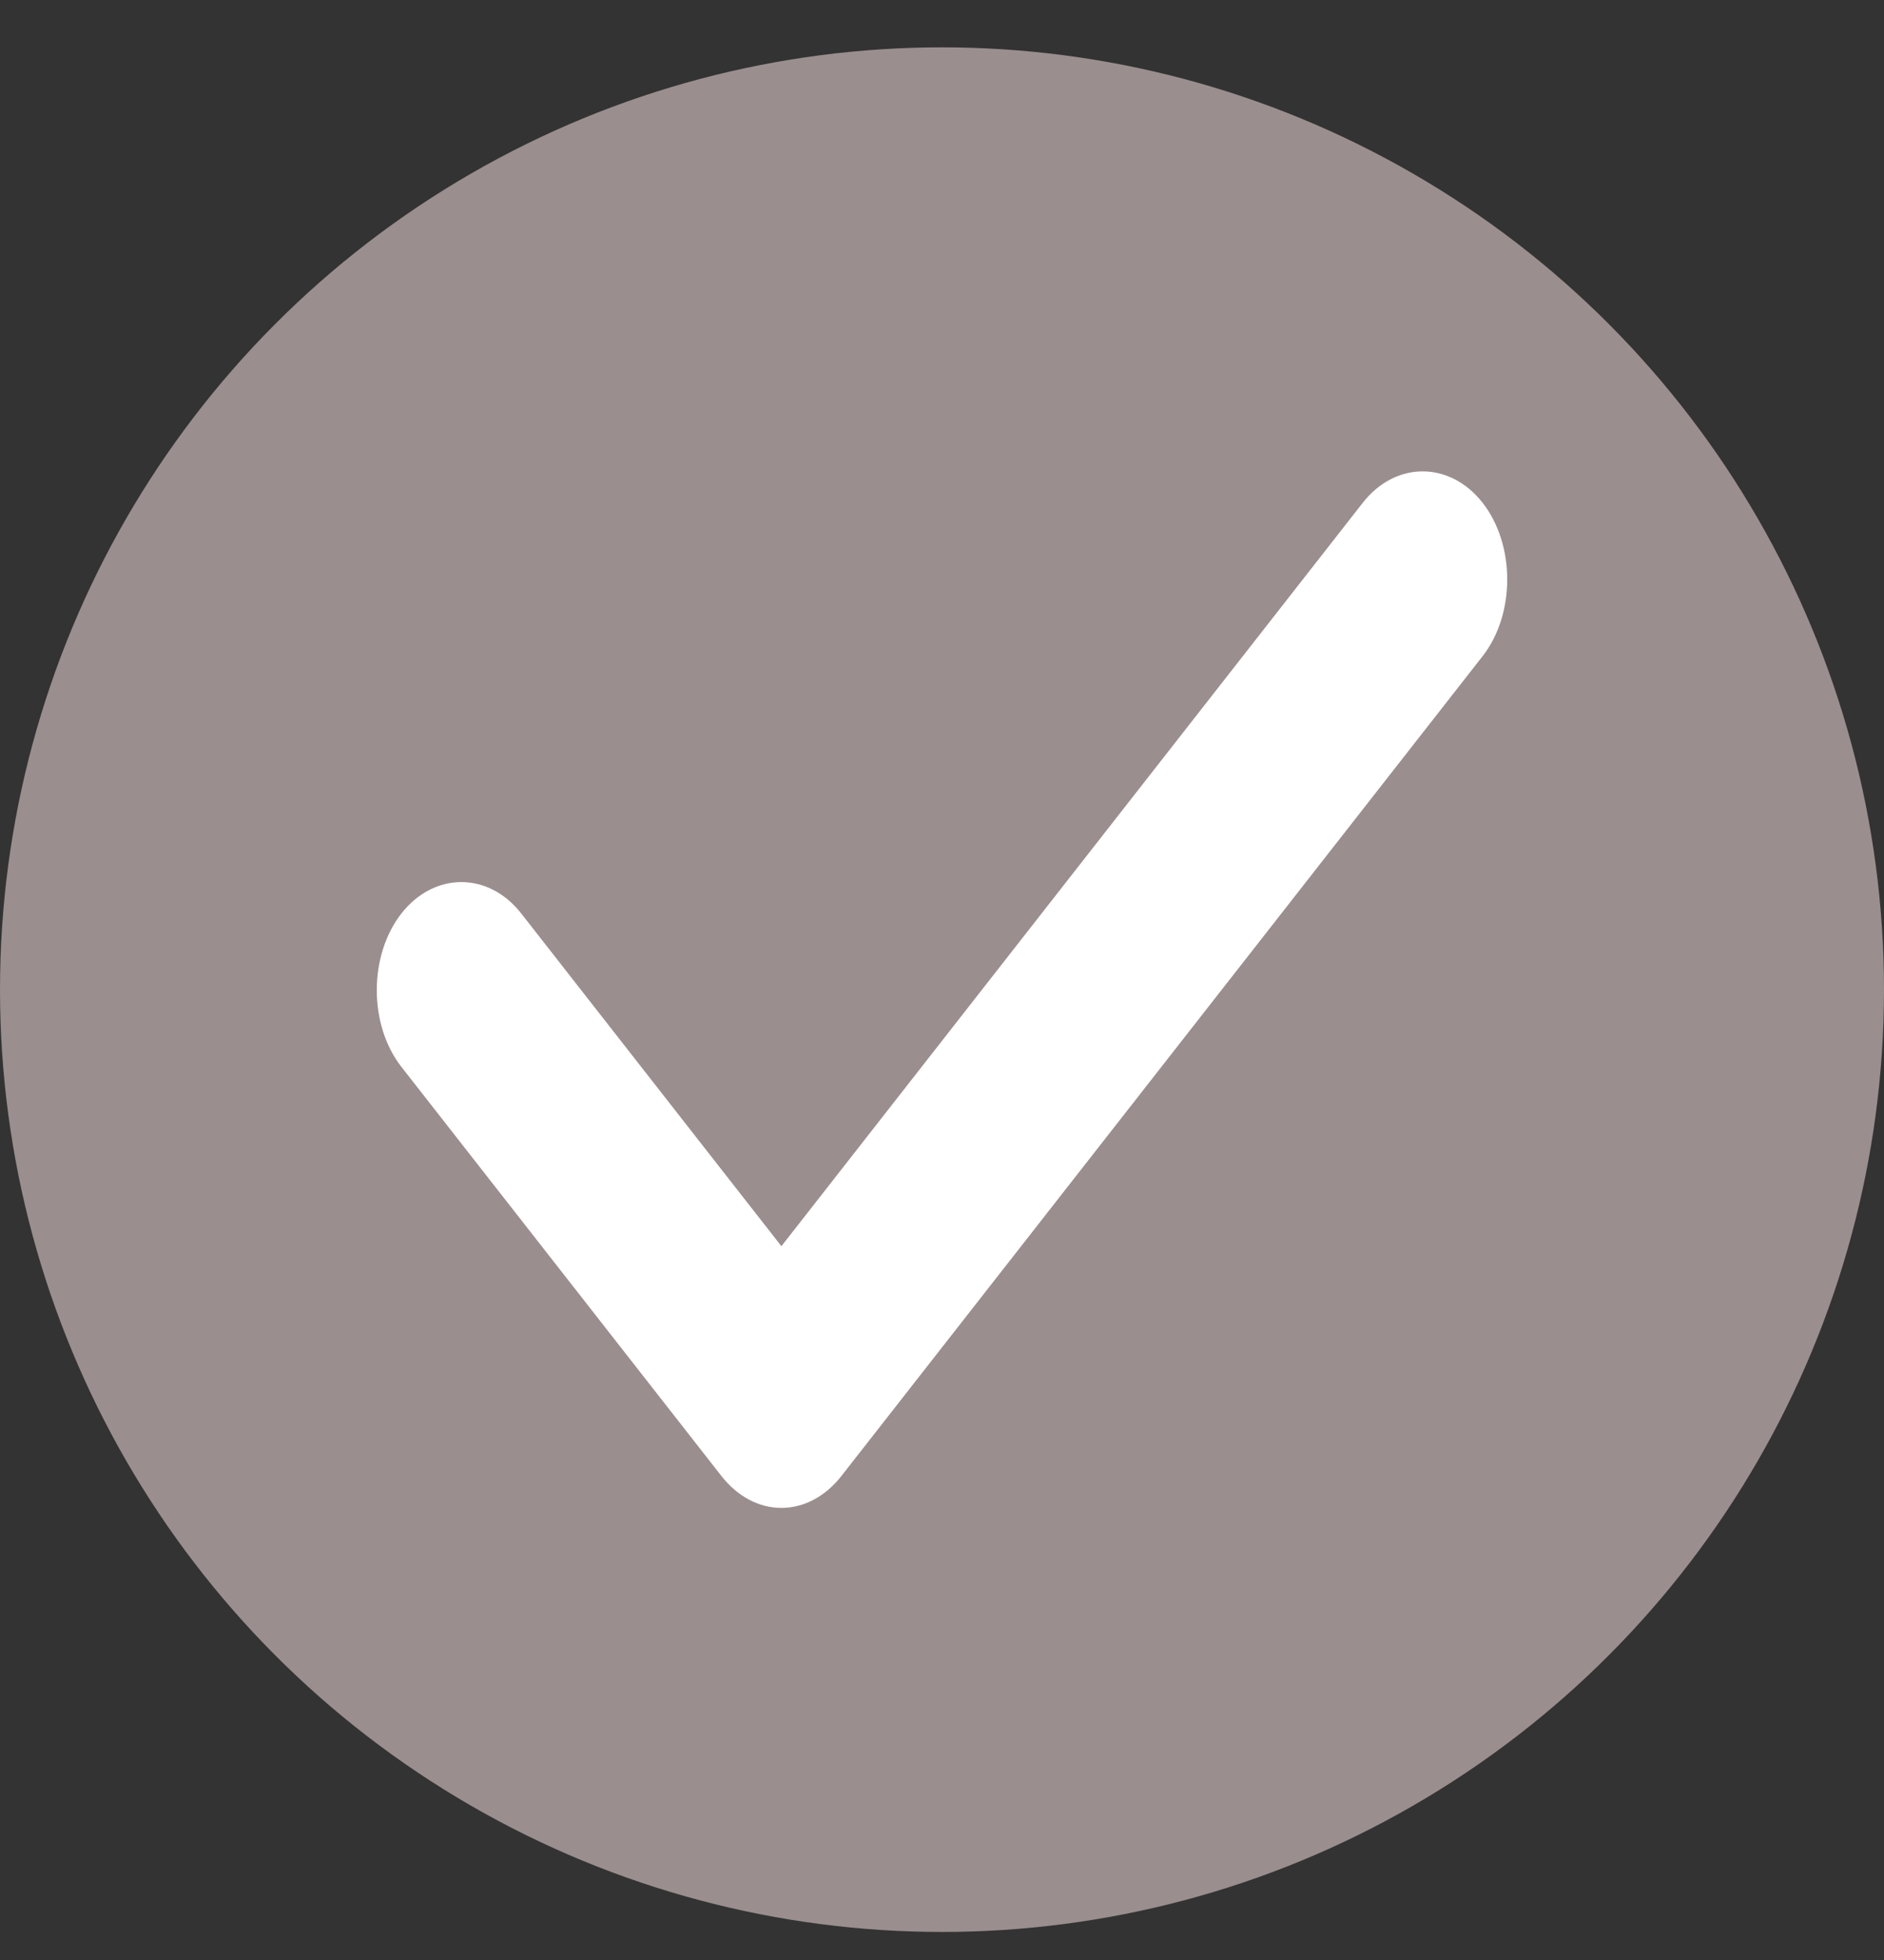 <svg width="25" height="26" viewBox="0 0 25 26" fill="none" xmlns="http://www.w3.org/2000/svg">
<rect x="0" y="0" width="25" height="26" fill="#333333" stroke="none"/>
<circle cx="12.5" cy="13.128" r="12.5" fill="#9A8E8E"/>
<path d="M10.369 20.003C10.069 20.003 9.784 19.849 9.574 19.581L5.326 14.152C4.891 13.595 4.891 12.675 5.326 12.118C5.762 11.562 6.482 11.562 6.917 12.118L10.369 16.531L18.083 6.67C18.518 6.114 19.238 6.114 19.674 6.67C20.109 7.227 20.109 8.147 19.674 8.704L11.164 19.581C10.954 19.849 10.669 20.003 10.369 20.003Z" fill="white"/>
</svg>
